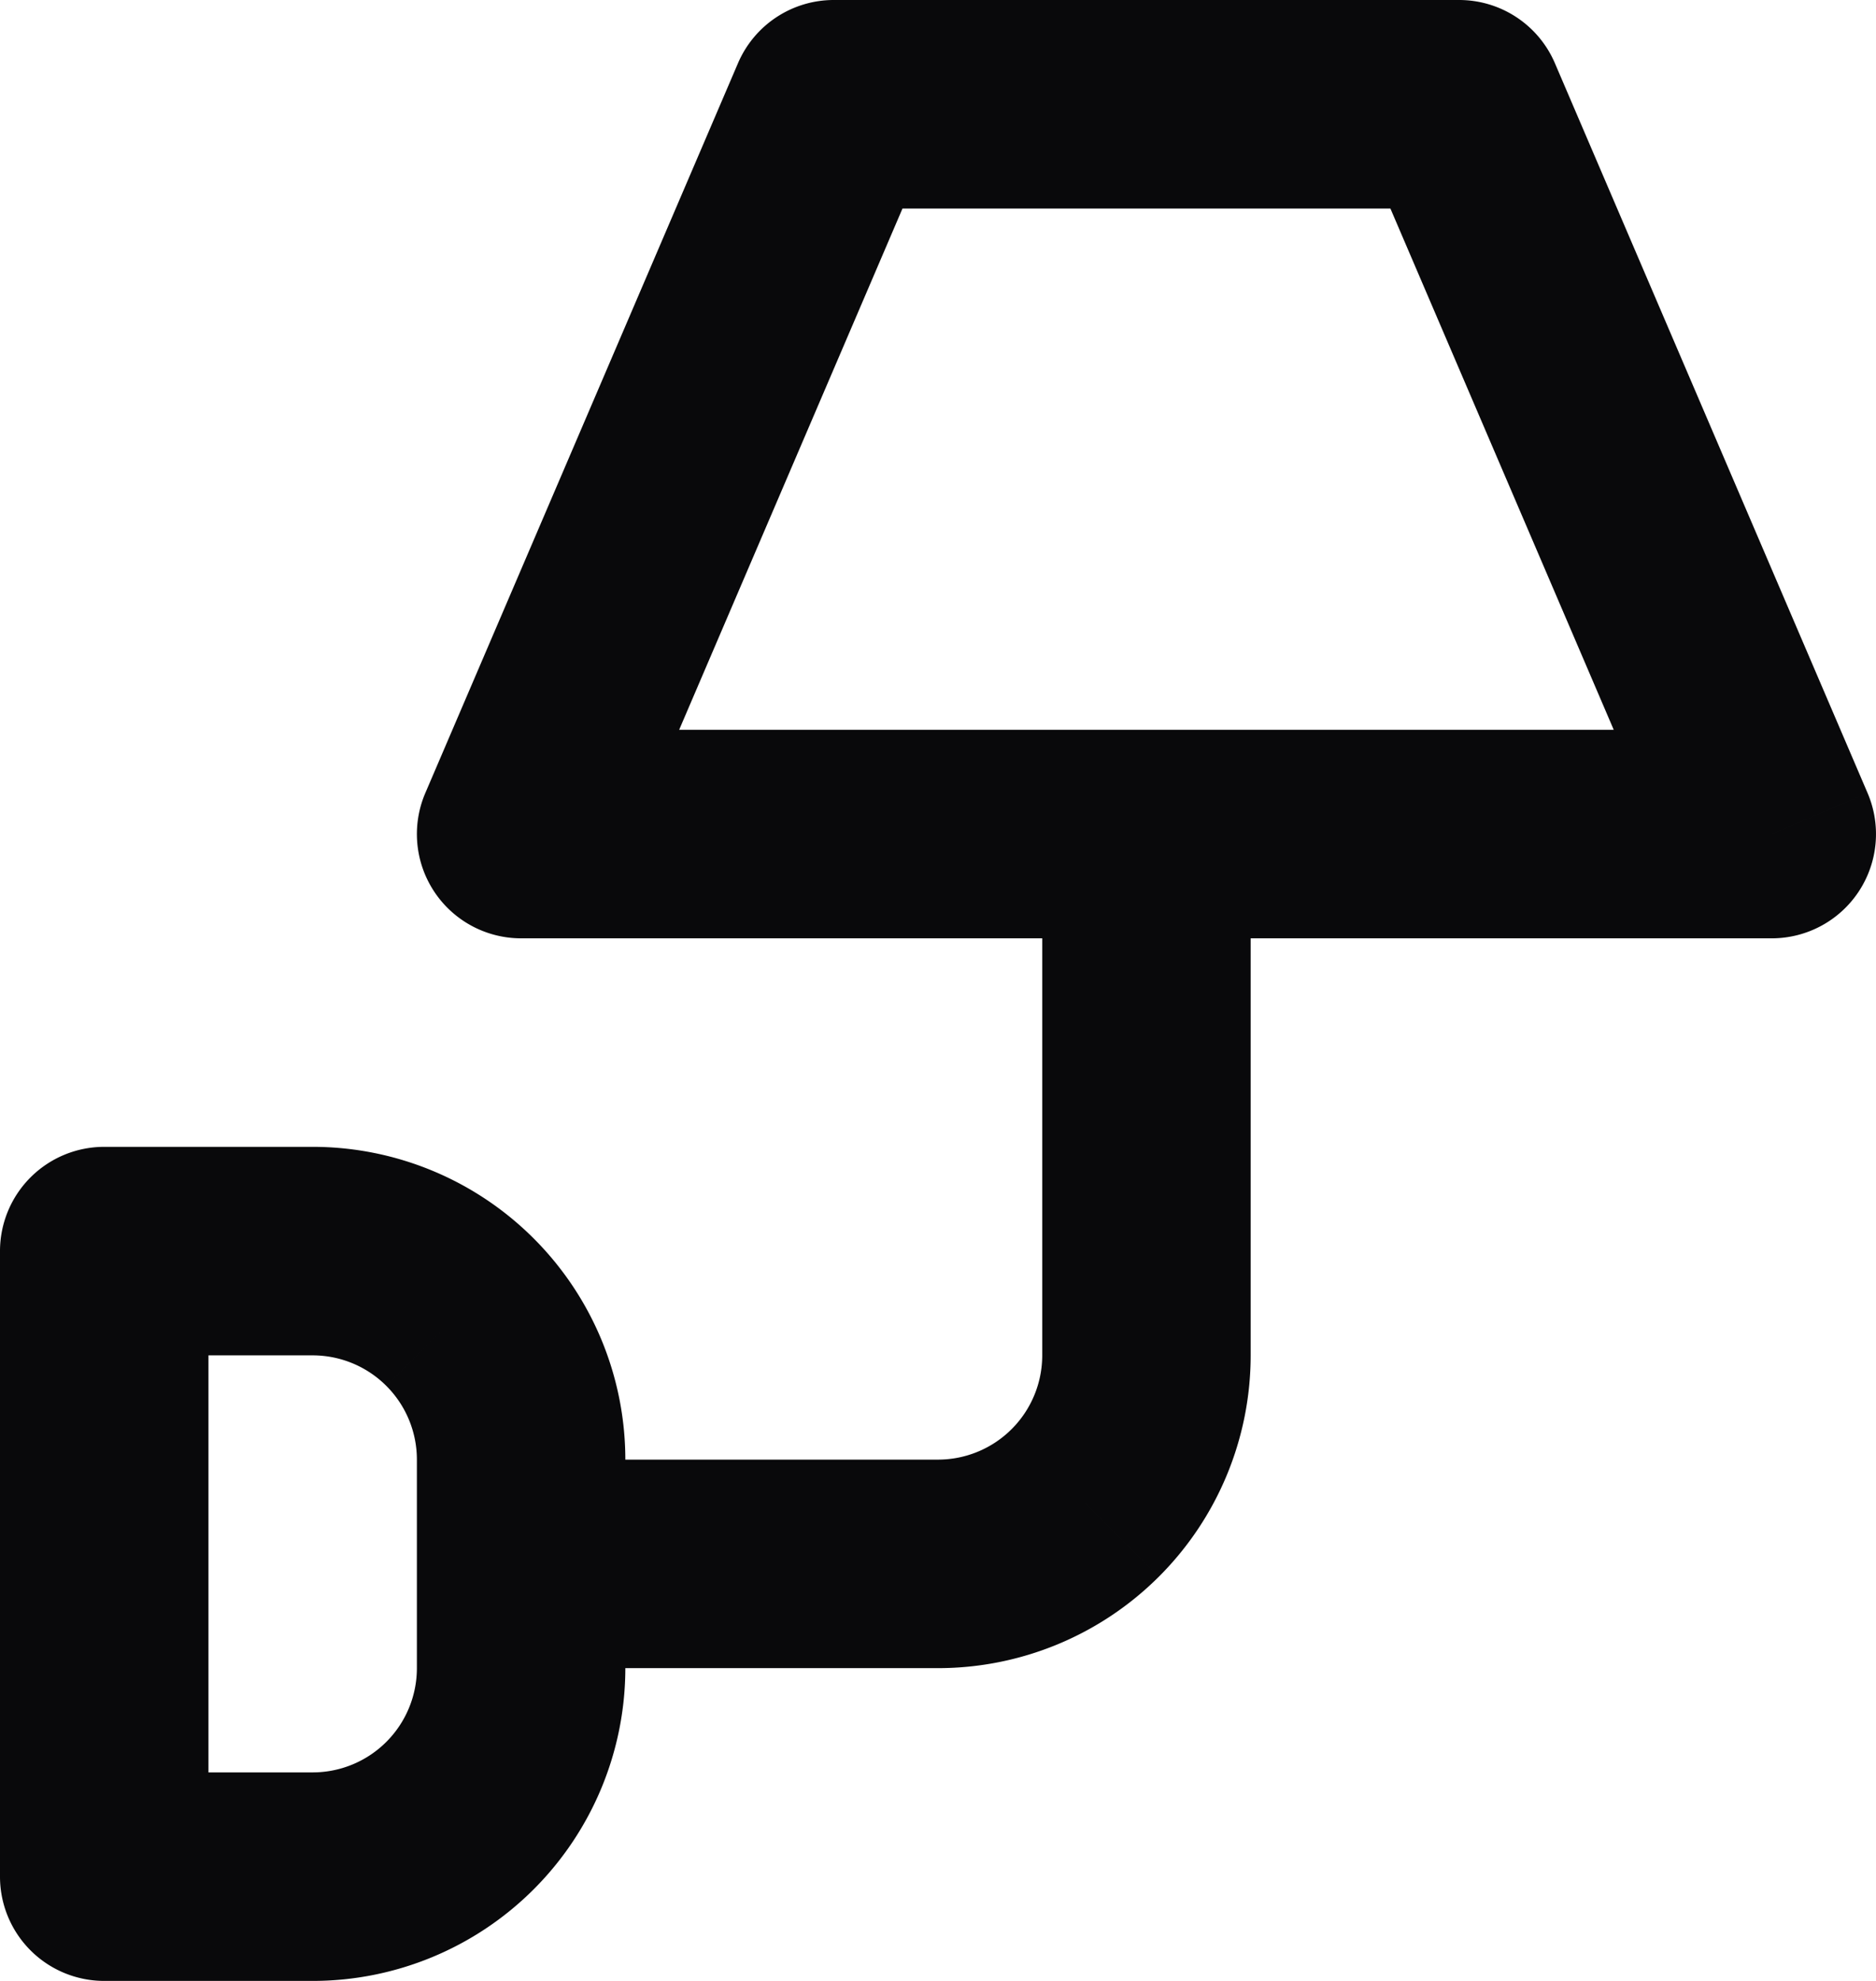 <svg id="lamp-wall-up" xmlns="http://www.w3.org/2000/svg" width="18" height="19" viewBox="0 0 18 19">
  <path id="Vector" d="M8,1V0a1,1,0,0,0-.919.606Zm6,0,.919-.394A1,1,0,0,0,14,0Zm3,7V9a1,1,0,0,0,.919-1.394ZM5,8l-.919-.394A1,1,0,0,0,5,9Zm7,0a1,1,0,0,0-2,0ZM5,14a1,1,0,0,0,0,2ZM1,12V11a1,1,0,0,0-1,1Zm4,2H5Zm0,2H5ZM1,18H0a1,1,0,0,0,1,1ZM8,2h6V0H8Zm5.081-.606,3,7,1.838-.788-3-7ZM17,7H5V9H17ZM5.919,8.394l3-7L7.081.606l-3,7ZM10,8v5h2V8Zm0,5a1,1,0,0,1-.293.707l1.414,1.414A3,3,0,0,0,12,13Zm-.293.707A1,1,0,0,1,9,14v2a3,3,0,0,0,2.121-.879ZM9,14H5v2H9ZM1,13H3V11H1Zm2,0a1,1,0,0,1,.707.293l1.414-1.414A3,3,0,0,0,3,11Zm.707.293A1,1,0,0,1,4,14H6a3,3,0,0,0-.879-2.121ZM4,14v2H6V14Zm0,2a1,1,0,0,1-.293.707l1.414,1.414A3,3,0,0,0,6,16Zm-.293.707A1,1,0,0,1,3,17v2a3,3,0,0,0,2.121-.879ZM3,17H1v2H3ZM2,18V12H0v6Z" fill="#09090b"/>
</svg>

